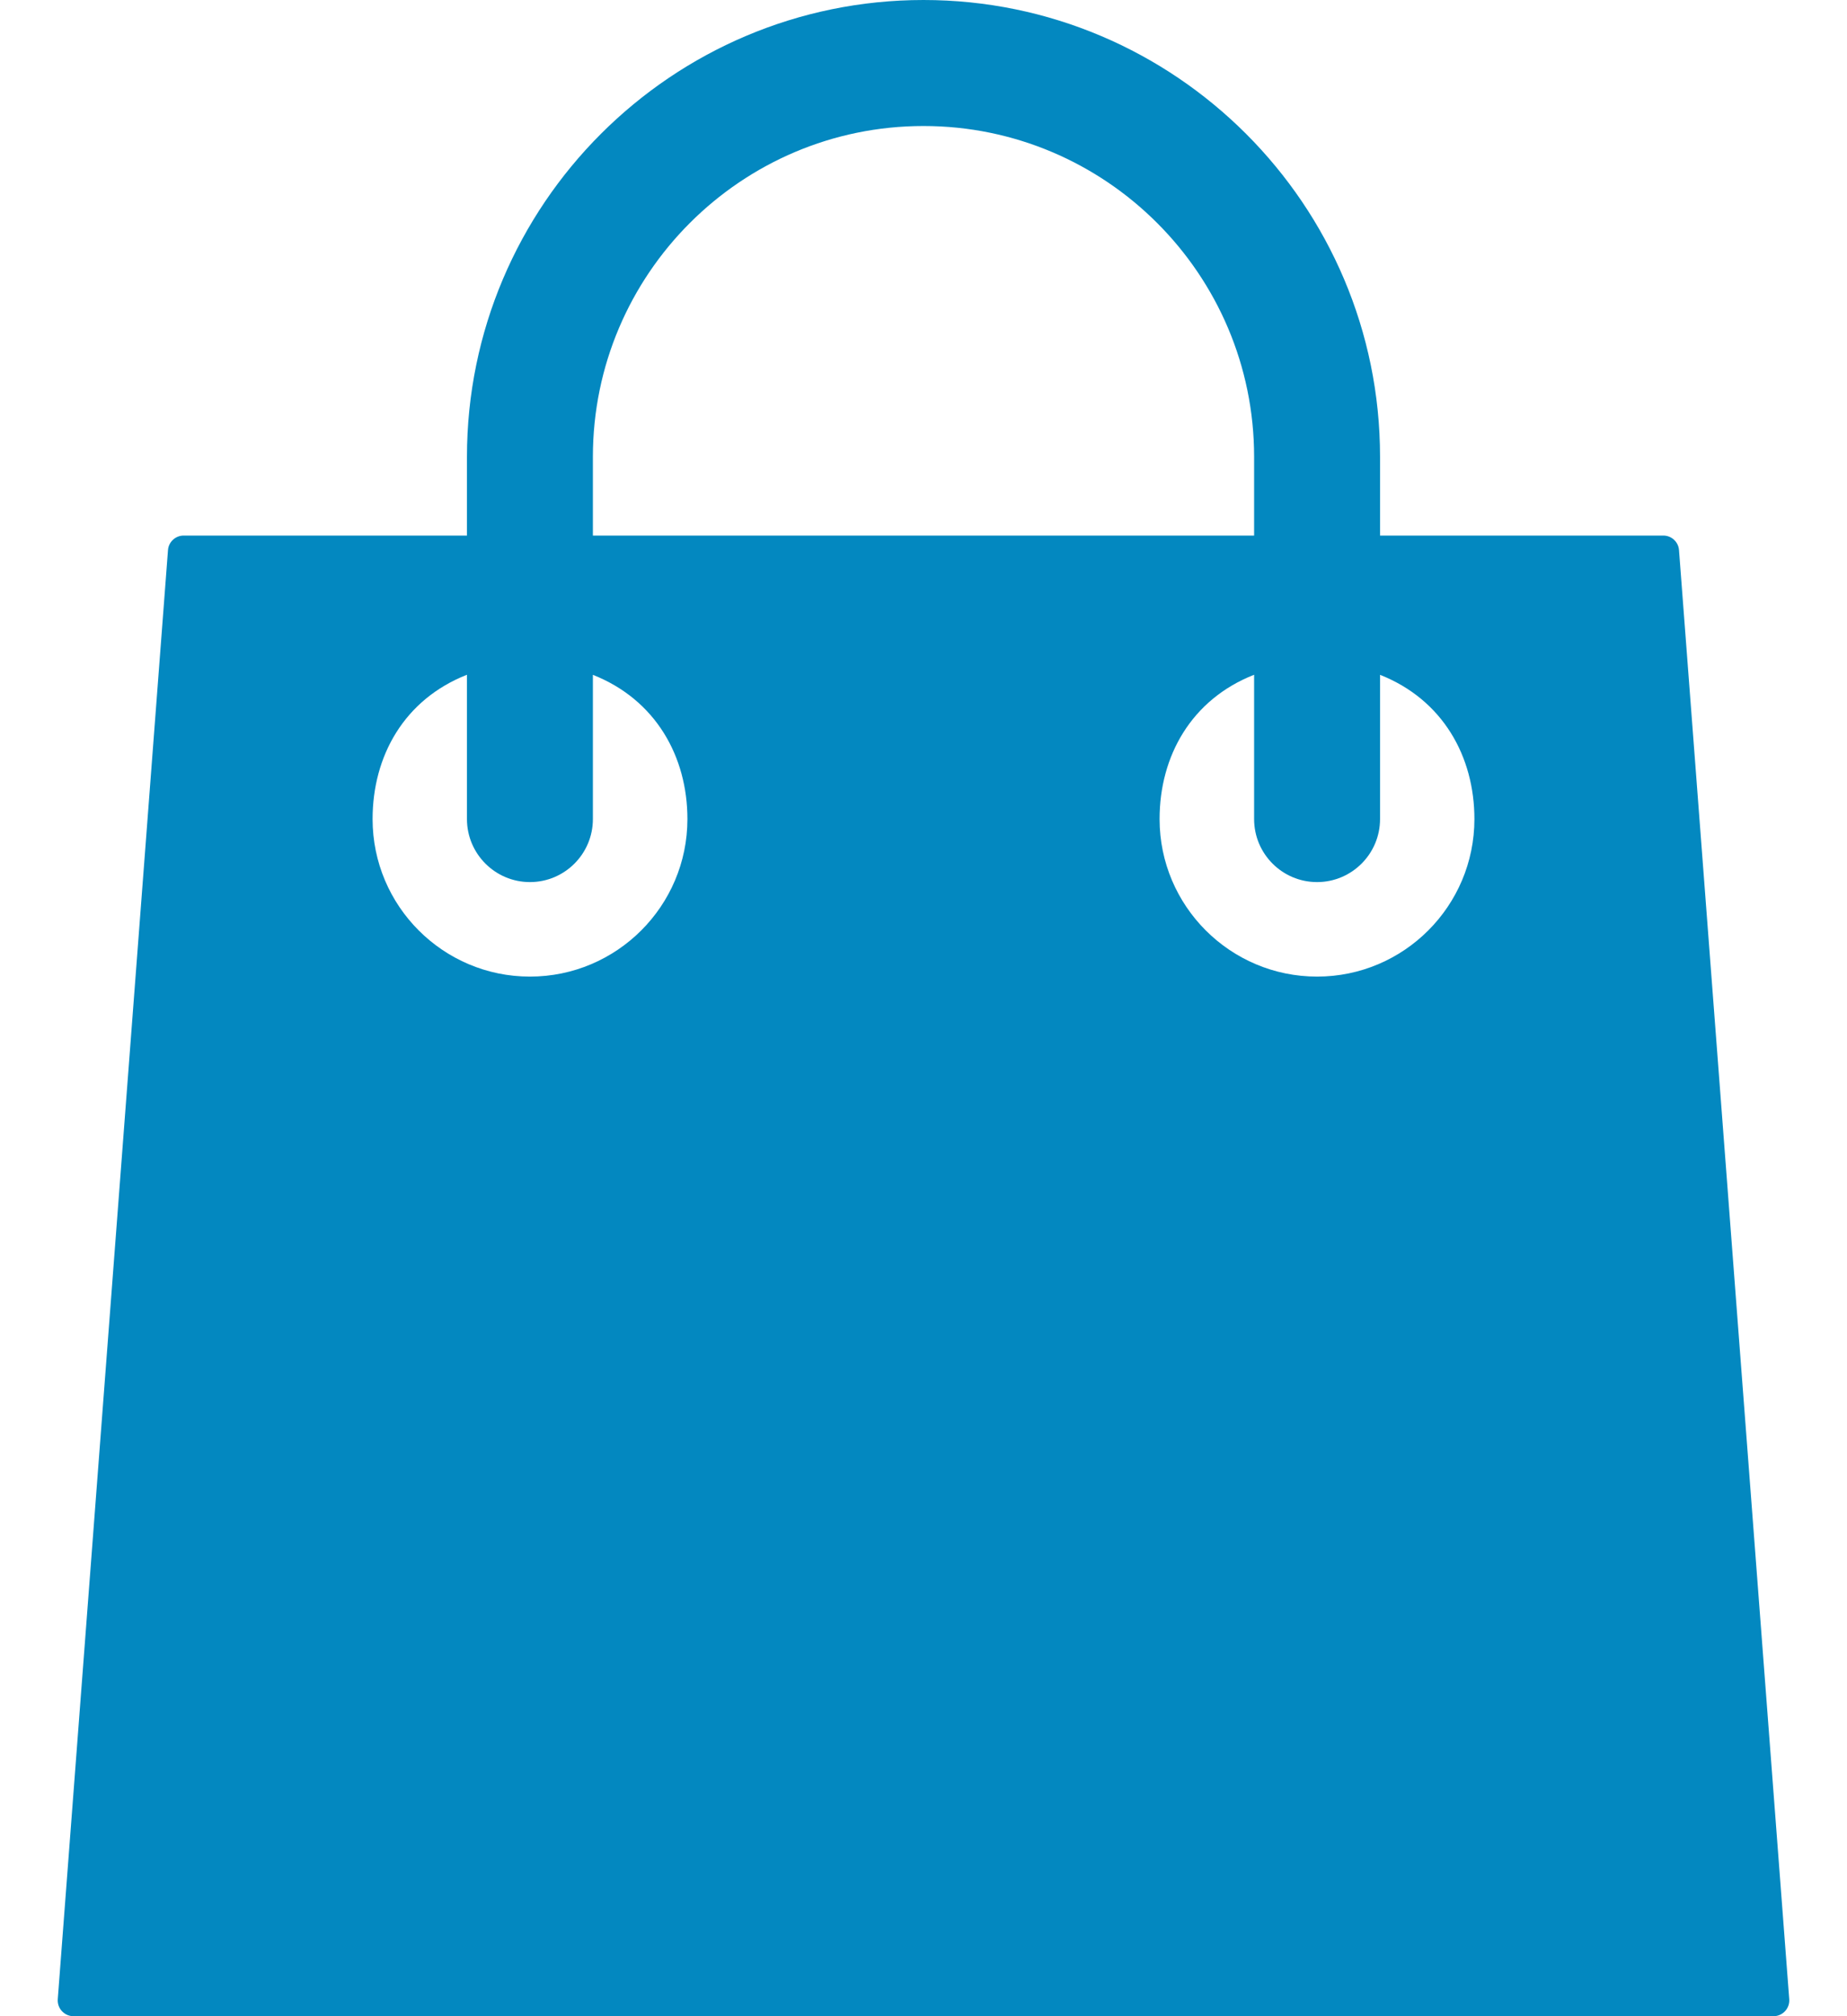 <svg width="22" height="24" viewBox="0 0 22 24" fill="none" xmlns="http://www.w3.org/2000/svg">
<path d="M19.999 6.548C19.992 6.451 19.91 6.375 19.812 6.375H16.438V5.438C16.438 2.439 13.998 0 11 0C8.002 0 5.562 2.439 5.562 5.438V6.375H2.188C2.09 6.375 2.008 6.451 2.001 6.548L0.688 23.798C0.684 23.85 0.702 23.902 0.738 23.94C0.773 23.978 0.823 24 0.875 24H21.125C21.177 24 21.227 23.978 21.262 23.94C21.298 23.902 21.316 23.85 21.312 23.798L19.999 6.548ZM7.062 5.438C7.062 3.266 8.829 1.5 11 1.5C13.171 1.5 14.938 3.266 14.938 5.438V6.375H7.062V5.438ZM6.312 11.625C5.278 11.625 4.438 10.784 4.438 9.75C4.438 9.002 4.812 8.327 5.562 8.032V9.75C5.562 10.164 5.899 10.5 6.312 10.5C6.726 10.5 7.062 10.164 7.062 9.75V8.033C7.812 8.329 8.188 9.008 8.188 9.75C8.188 10.784 7.347 11.625 6.312 11.625ZM15.688 11.625C14.653 11.625 13.812 10.784 13.812 9.75C13.812 9.002 14.188 8.327 14.938 8.032V9.75C14.938 10.164 15.274 10.5 15.688 10.5C16.101 10.5 16.438 10.164 16.438 9.75V8.033C17.188 8.329 17.562 9.008 17.562 9.75C17.562 10.784 16.722 11.625 15.688 11.625Z" fill="#0388C0"/>
</svg>
